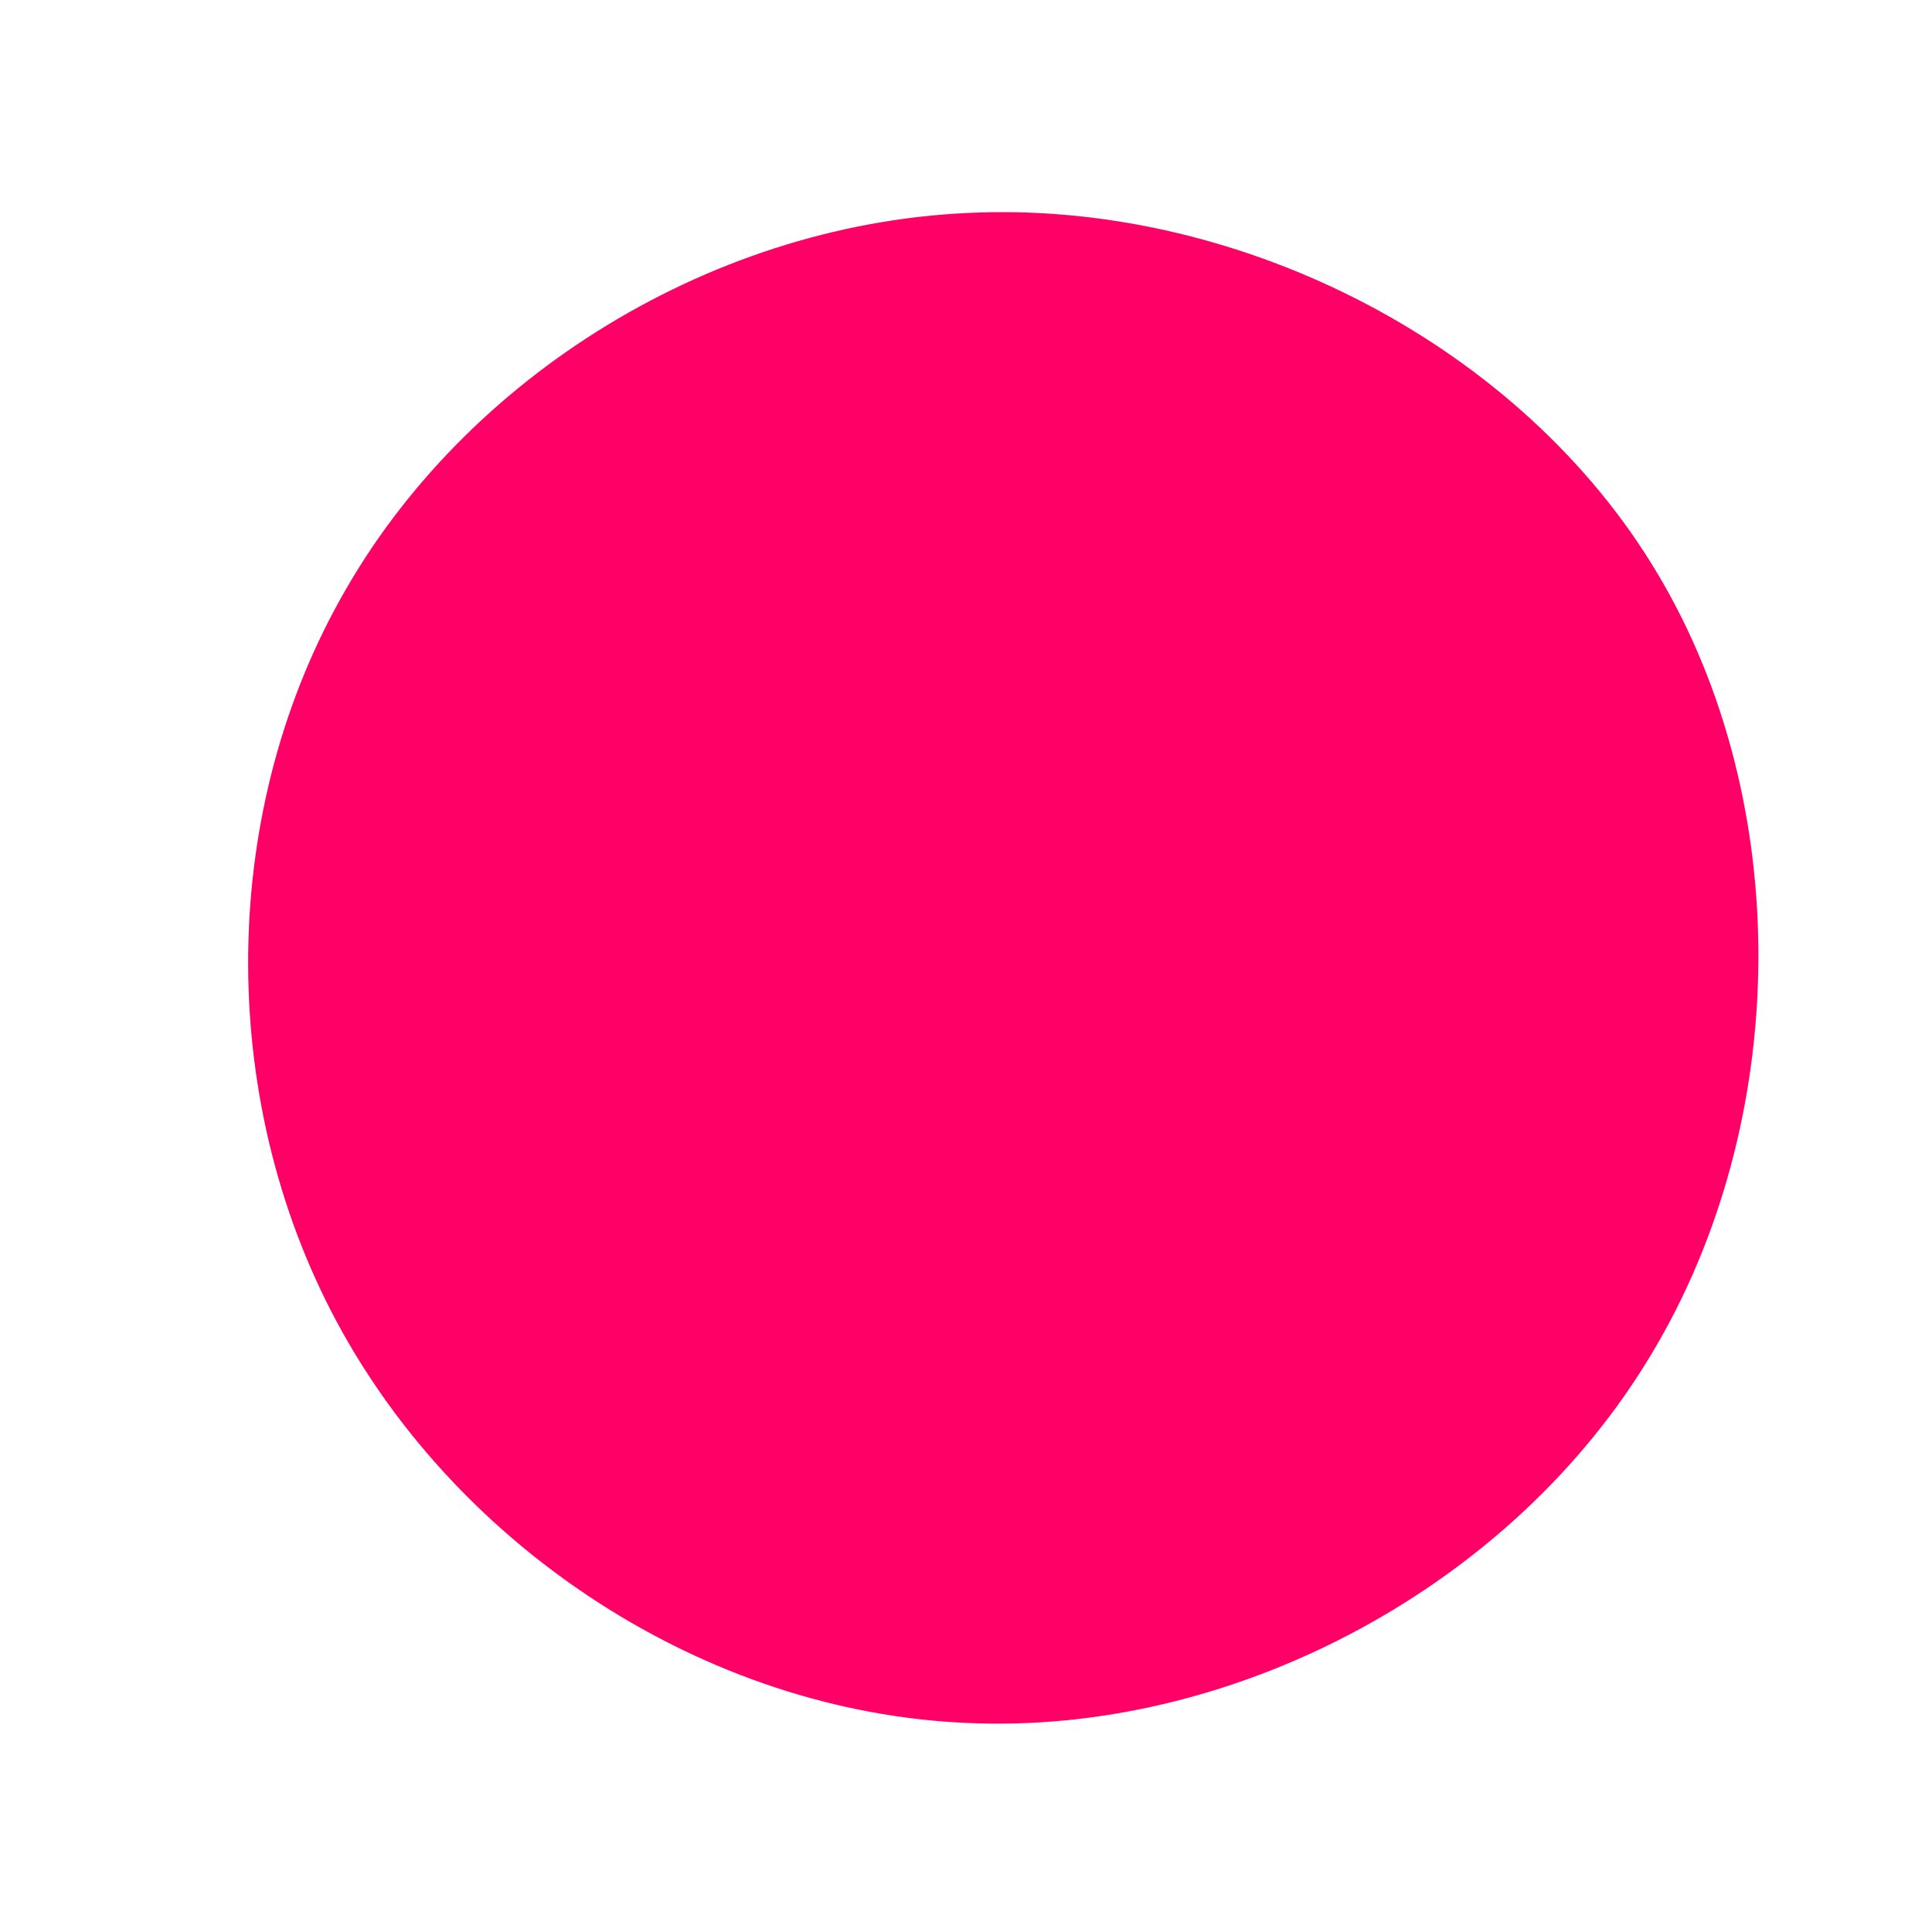 <?xml version="1.0" standalone="no"?>
<svg viewBox="0 0 200 200" xmlns="http://www.w3.org/2000/svg">
  <path fill="#FF0066" d="M71.6,-40.6C85.8,-16.8,85.4,16.1,71,40.1C56.7,64.1,28.3,79.2,1.3,78.4C-25.8,77.7,-51.5,61.2,-64.5,38C-77.5,14.8,-77.6,-15.1,-64.7,-38.1C-51.9,-61.1,-25.9,-77.2,1.4,-78C28.7,-78.9,57.5,-64.3,71.6,-40.6Z" transform="translate(100 100)" />
</svg>

